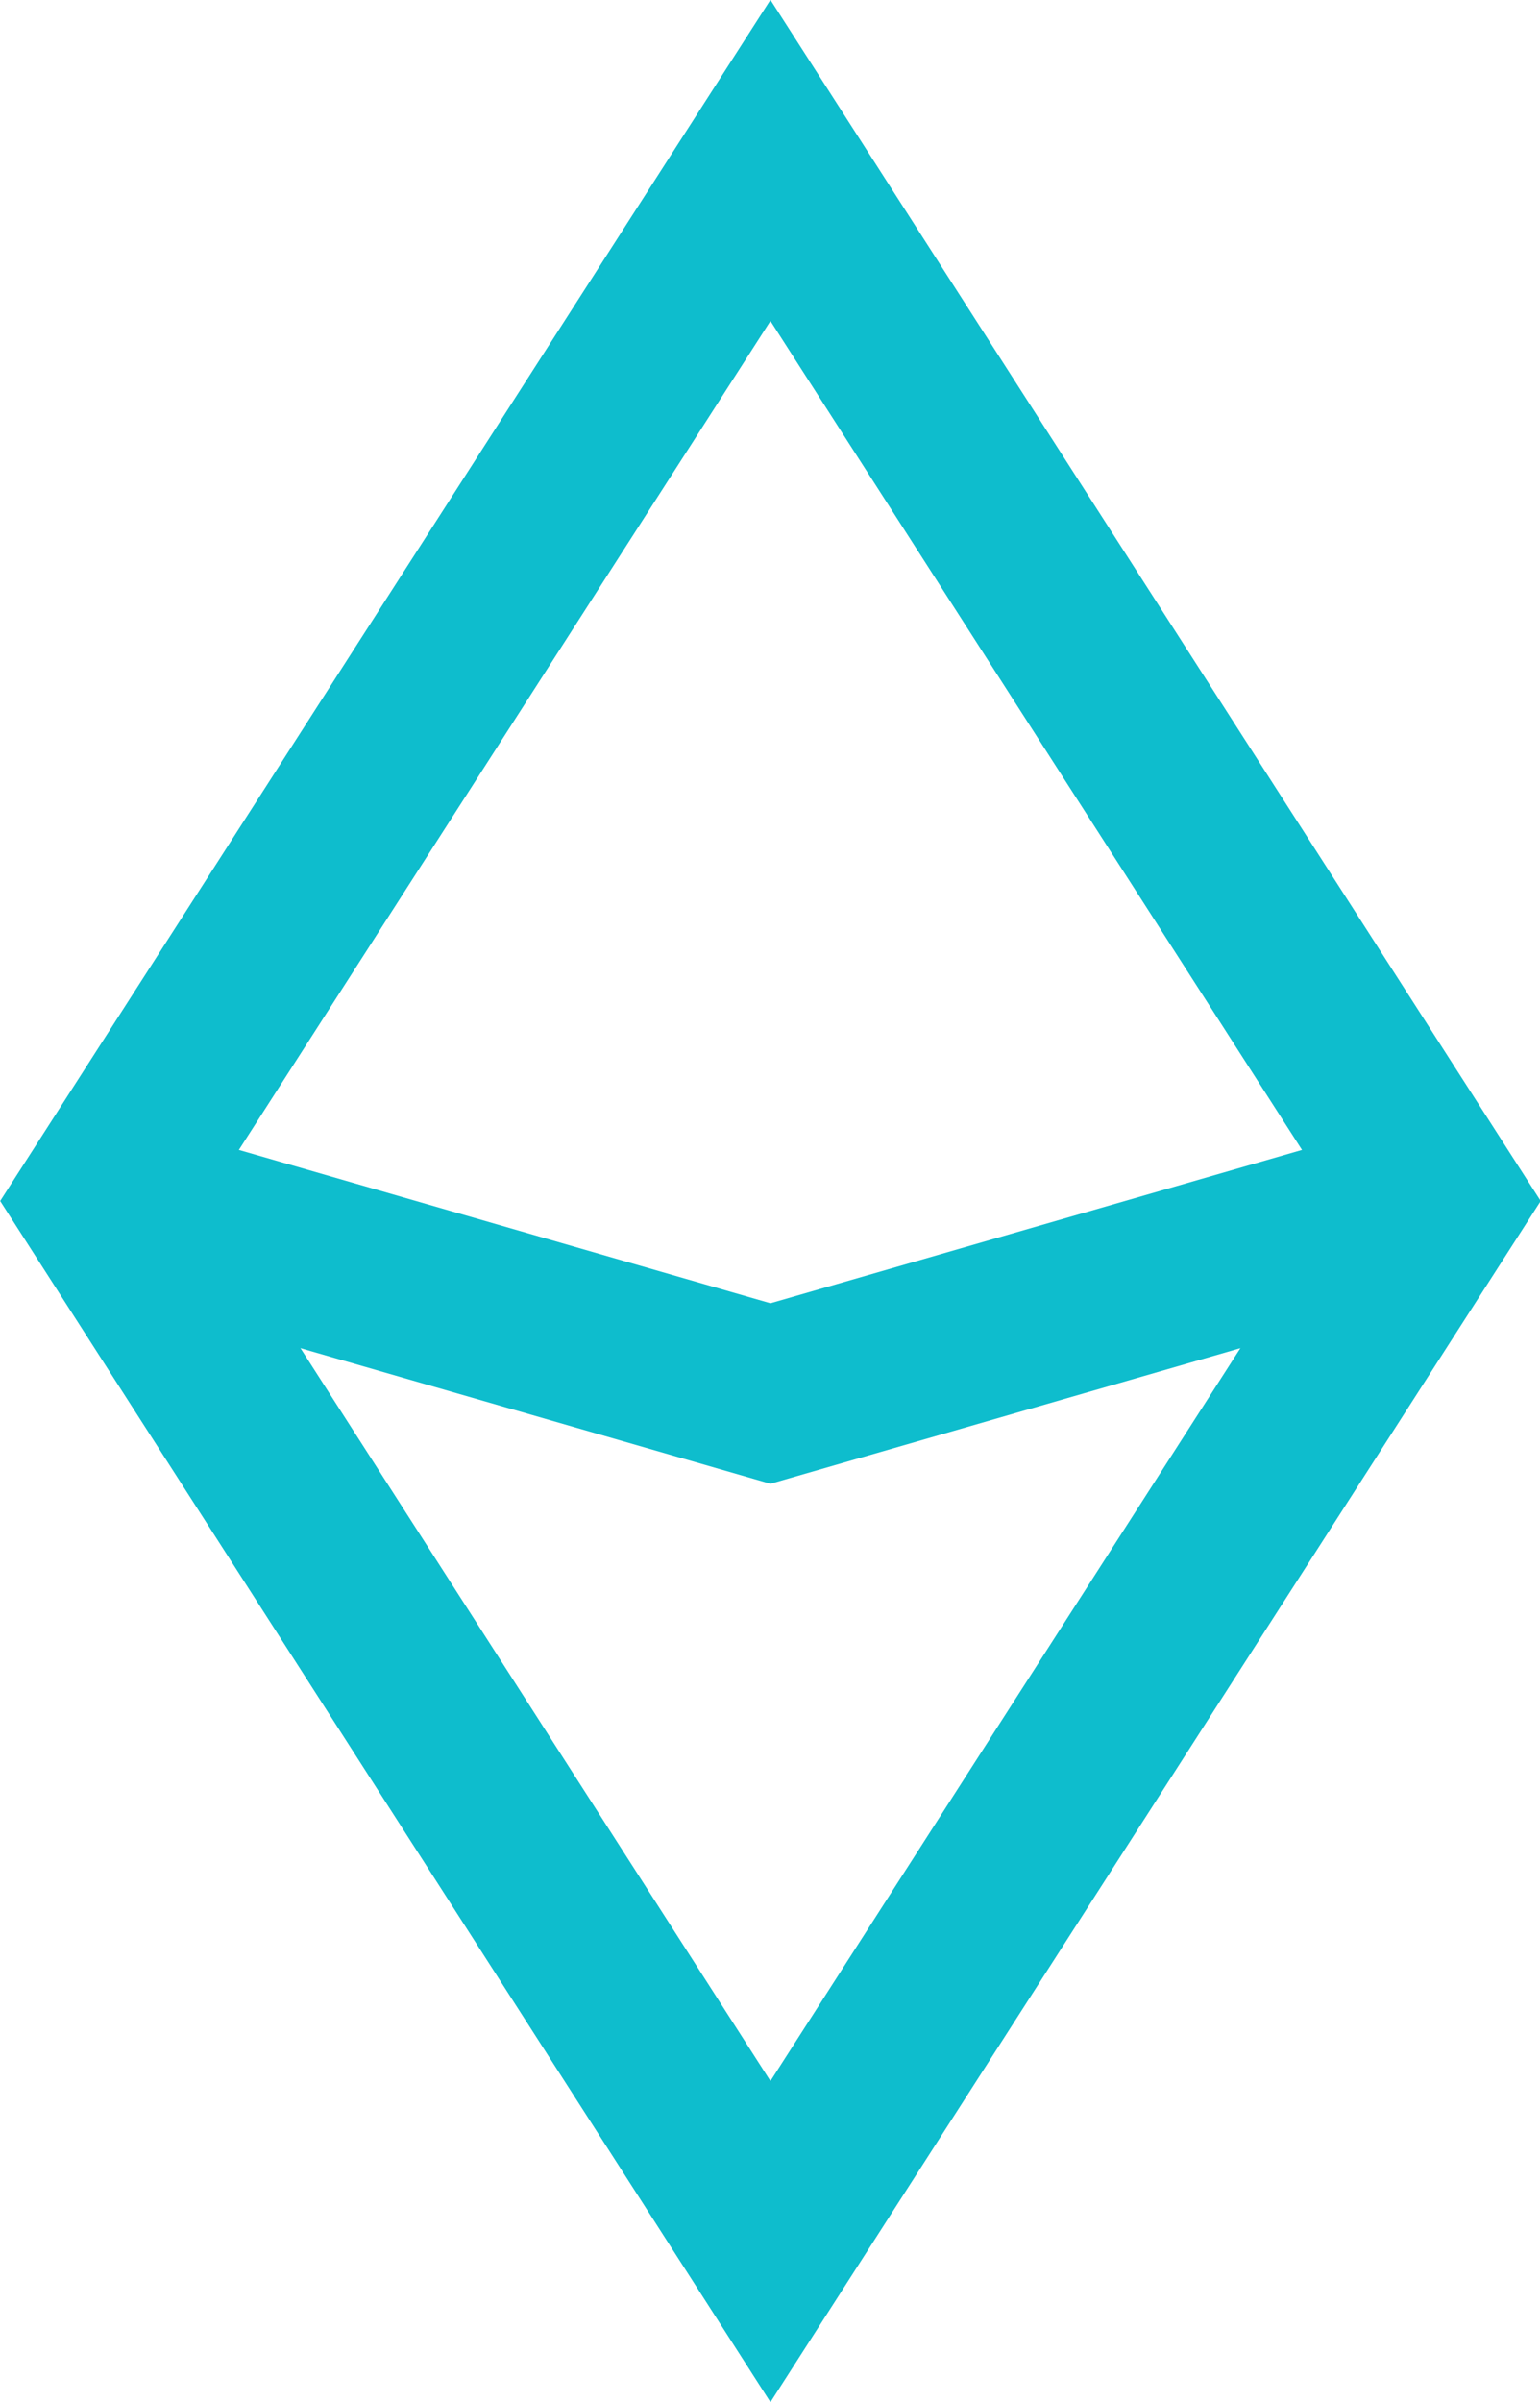 <svg xmlns="http://www.w3.org/2000/svg" viewBox="0 0 17.77 27.7"><defs><style>.cls-1{isolation:isolate;}.cls-2{fill:none;stroke:#0ebdcd;stroke-miterlimit:10;stroke-width:2px;}</style></defs><title>Ethereum - copie</title><g id="Calque_2" data-name="Calque 2"><g id="Line"><g id="Ethereum_-_copie" data-name="Ethereum - copie" class="cls-1"><polygon class="cls-2" points="8.89 25.85 1.19 13.85 8.89 1.85 16.59 13.85 8.89 25.85"/><polyline class="cls-2" points="1.19 13.85 8.89 16.07 16.59 13.85"/></g></g></g></svg>